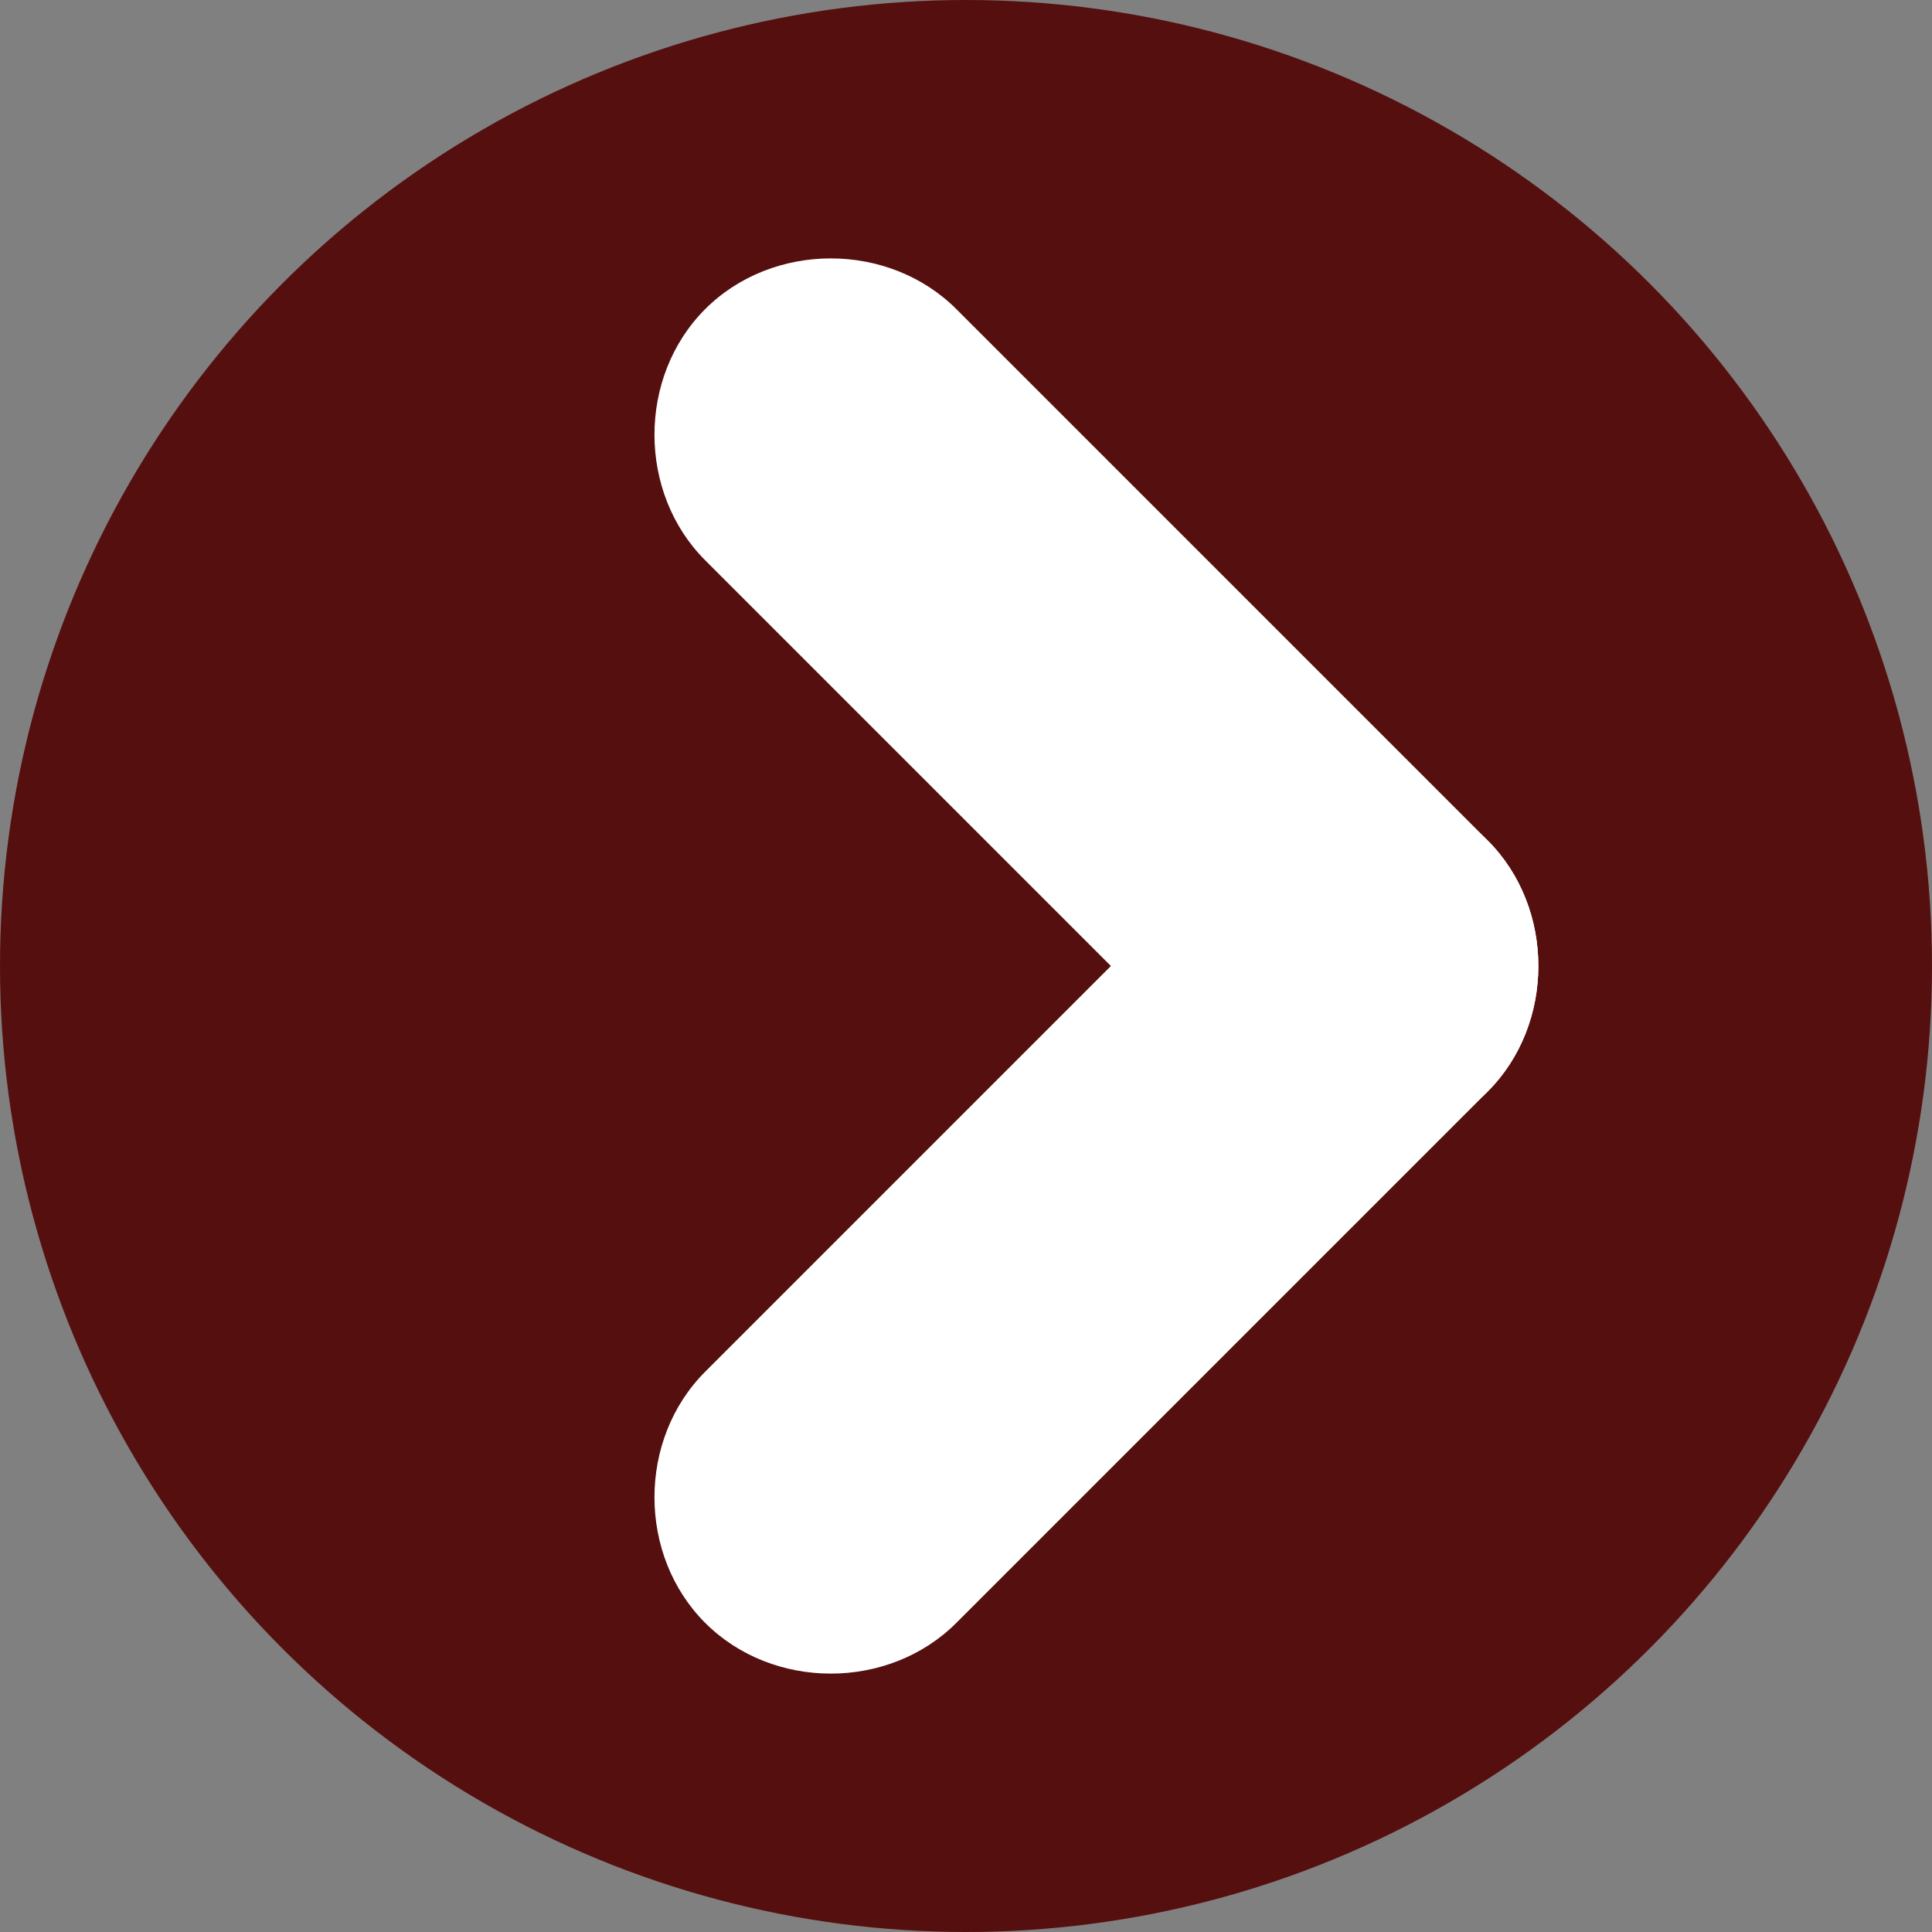 <?xml version="1.0" encoding="utf-8"?>
<!-- Generator: Adobe Illustrator 26.1.0, SVG Export Plug-In . SVG Version: 6.00 Build 0)  -->
<svg version="1.1" id="Layer_1" xmlns="http://www.w3.org/2000/svg" xmlns:xlink="http://www.w3.org/1999/xlink" x="0px" y="0px"
	 viewBox="0 0 20 20" style="enable-background:new 0 0 20 20;" xml:space="preserve">
<rect x="0" y="0" width="20" height="20" fill="#808080" stroke="none"/>
<style type="text/css">
	.st0{fill:#560F0F;}
	.st1{fill:#FFFFFF;}
</style>
<circle class="st0" cx="10" cy="10" r="10"/>
<g>
	<path class="st1" d="M12.8,11.3L7.3,5.8c-0.7-0.7-0.7-1.9,0-2.6l0,0c0.7-0.7,1.9-0.7,2.6,0l5.5,5.5c0.7,0.7,0.7,1.9,0,2.6l0,0
		C14.7,12,13.5,12,12.8,11.3z"/>
	<path class="st1" d="M7.3,14.2l5.5-5.5c0.7-0.7,1.9-0.7,2.6,0l0,0c0.7,0.7,0.7,1.9,0,2.6l-5.5,5.5c-0.7,0.7-1.9,0.7-2.6,0l0,0
		C6.6,16.1,6.6,14.9,7.3,14.2z"/>
</g>
</svg>
